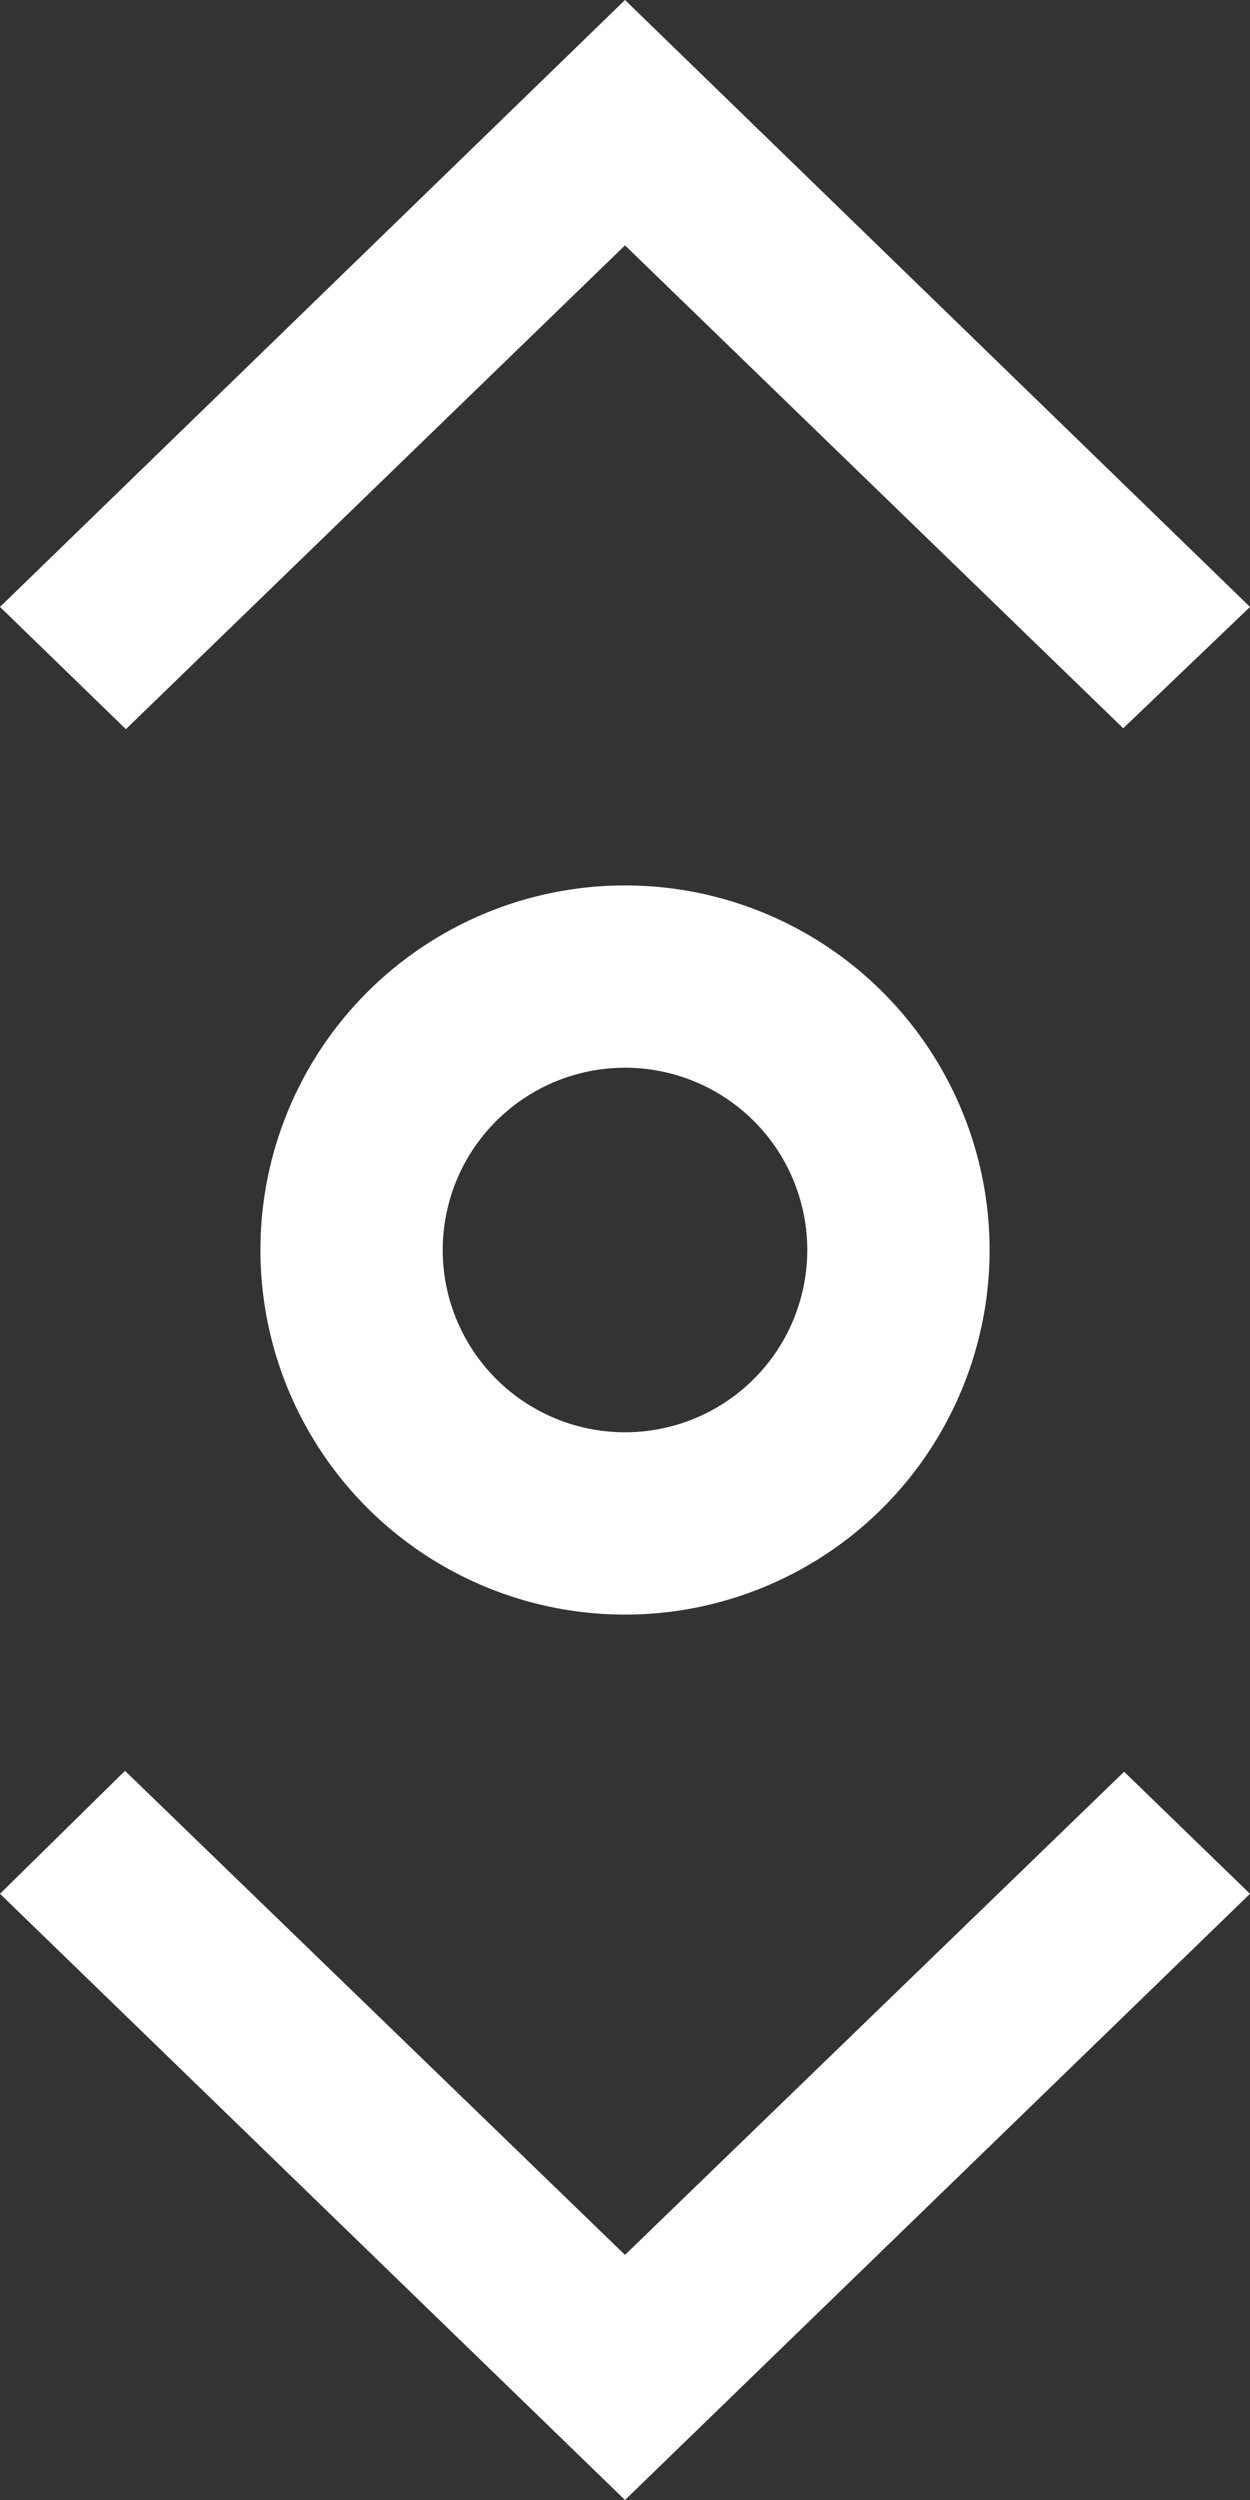 <svg width="24" height="48" viewBox="0 0 24 48" fill="none" xmlns="http://www.w3.org/2000/svg">
<rect x="0" y="0" width="24" height="48" fill="#333333" stroke="none"/>
<path d="M5 24C5 25.384 5.411 26.738 6.18 27.889C6.949 29.04 8.042 29.937 9.321 30.467C10.6 30.997 12.008 31.136 13.366 30.866C14.723 30.595 15.971 29.929 16.95 28.95C17.929 27.971 18.595 26.724 18.866 25.366C19.136 24.008 18.997 22.6 18.467 21.321C17.937 20.042 17.04 18.949 15.889 18.18C14.738 17.41 13.384 17 12 17C10.143 17 8.363 17.738 7.05 19.05C5.737 20.363 5 22.143 5 24ZM15.5 24C15.5 24.692 15.295 25.369 14.91 25.945C14.526 26.52 13.979 26.969 13.339 27.234C12.7 27.498 11.996 27.568 11.317 27.433C10.638 27.298 10.015 26.964 9.525 26.475C9.036 25.985 8.702 25.362 8.567 24.683C8.432 24.004 8.502 23.3 8.766 22.661C9.031 22.021 9.48 21.474 10.056 21.09C10.631 20.705 11.308 20.5 12 20.5C12.928 20.5 13.819 20.869 14.475 21.525C15.131 22.181 15.5 23.072 15.5 24Z" fill="white"/>
<path d="M12 43.294L2.4 34L0 36.361L12 48L24 36.361L21.583 34.017L12 43.294Z" fill="white"/>
<path d="M12 4.711L21.566 13.983L24 11.653L12 0L0 11.653L2.417 14L12 4.711Z" fill="white"/>
</svg>
